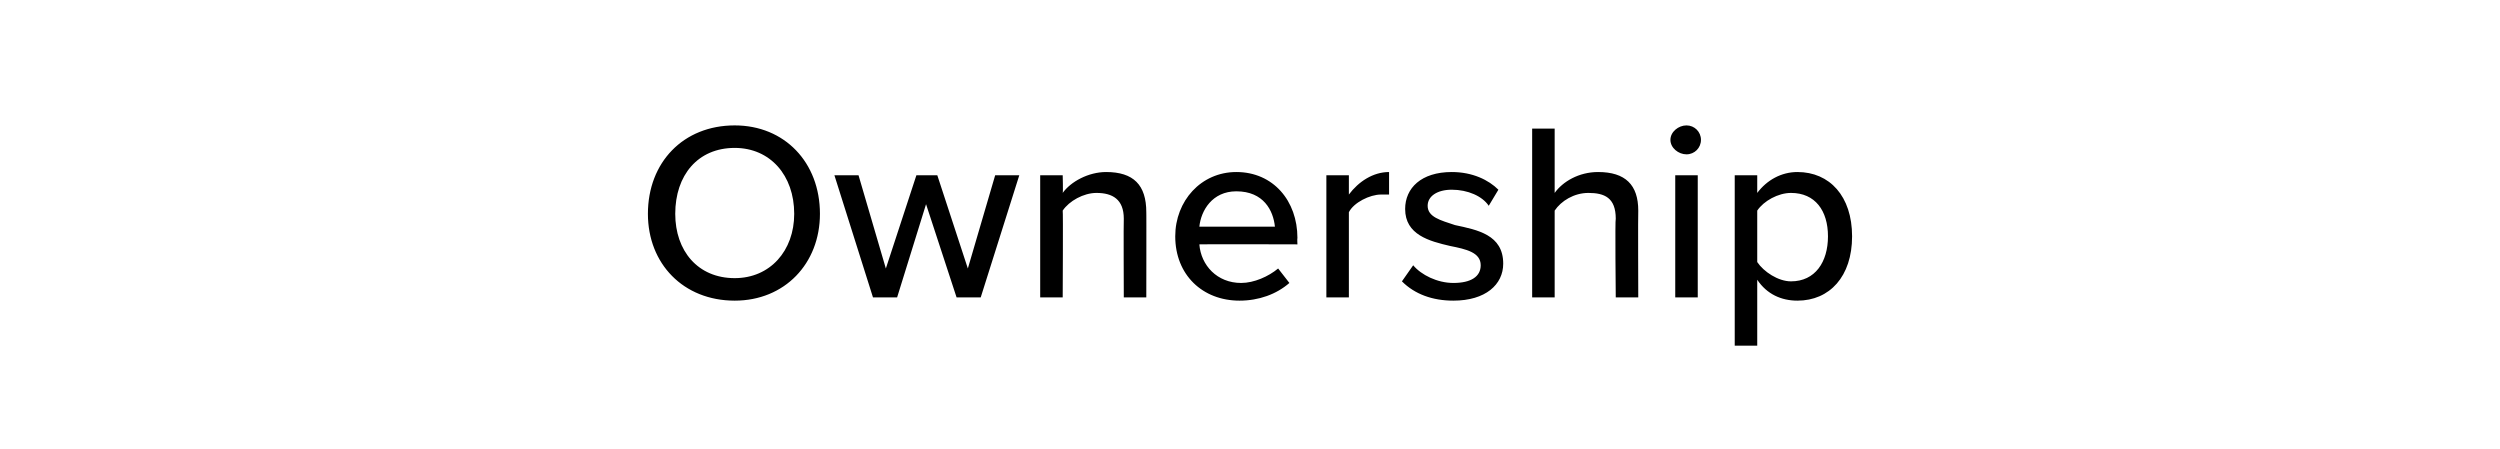 <?xml version="1.0" standalone="no"?>
<!DOCTYPE svg PUBLIC "-//W3C//DTD SVG 1.1//EN" "http://www.w3.org/Graphics/SVG/1.1/DTD/svg11.dtd">
<svg xmlns="http://www.w3.org/2000/svg" version="1.1" width="155.5px" height="27.9px" viewBox="0 -6 155.5 27.9" style="top:-6px">
  <desc>Ownership</desc>
  <defs/>
  <g id="Polygon273484">
    <path d="M 45.7 1.8 C 48.8 1.8 51 4.1 51 7.3 C 51 10.4 48.8 12.7 45.7 12.7 C 42.5 12.7 40.3 10.4 40.3 7.3 C 40.3 4.1 42.5 1.8 45.7 1.8 Z M 45.7 3.2 C 43.4 3.2 42 4.9 42 7.3 C 42 9.6 43.4 11.3 45.7 11.3 C 47.9 11.3 49.4 9.6 49.4 7.3 C 49.4 4.9 47.9 3.2 45.7 3.2 Z M 57.6 6.7 L 55.8 12.5 L 54.3 12.5 L 51.9 4.9 L 53.4 4.9 L 55.1 10.7 L 57 4.9 L 58.3 4.9 L 60.2 10.7 L 61.9 4.9 L 63.4 4.9 L 61 12.5 L 59.5 12.5 L 57.6 6.7 Z M 69.9 7.6 C 69.9 6.4 69.2 6 68.2 6 C 67.4 6 66.5 6.5 66.1 7.1 C 66.13 7.07 66.1 12.5 66.1 12.5 L 64.7 12.5 L 64.7 4.9 L 66.1 4.9 C 66.1 4.9 66.13 5.95 66.1 6 C 66.6 5.3 67.7 4.7 68.8 4.7 C 70.5 4.7 71.3 5.5 71.3 7.2 C 71.31 7.16 71.3 12.5 71.3 12.5 L 69.9 12.5 C 69.9 12.5 69.88 7.64 69.9 7.6 Z M 76.9 4.7 C 79.2 4.7 80.7 6.5 80.7 8.8 C 80.68 8.83 80.7 9.2 80.7 9.2 C 80.7 9.2 74.61 9.18 74.6 9.2 C 74.7 10.5 75.7 11.6 77.2 11.6 C 78 11.6 78.9 11.2 79.5 10.7 C 79.5 10.7 80.2 11.6 80.2 11.6 C 79.4 12.3 78.3 12.7 77.1 12.7 C 74.8 12.7 73.1 11.1 73.1 8.7 C 73.1 6.5 74.7 4.7 76.9 4.7 Z M 74.6 8.1 C 74.6 8.1 79.3 8.1 79.3 8.1 C 79.2 7.1 78.6 5.9 76.9 5.9 C 75.4 5.9 74.7 7.1 74.6 8.1 Z M 82.5 4.9 L 83.9 4.9 C 83.9 4.9 83.9 6.05 83.9 6.1 C 84.5 5.3 85.4 4.7 86.4 4.7 C 86.4 4.7 86.4 6.1 86.4 6.1 C 86.3 6.1 86.1 6.1 85.9 6.1 C 85.2 6.1 84.2 6.6 83.9 7.2 C 83.9 7.21 83.9 12.5 83.9 12.5 L 82.5 12.5 L 82.5 4.9 Z M 87.9 10.5 C 88.4 11.1 89.4 11.6 90.4 11.6 C 91.5 11.6 92.1 11.2 92.1 10.5 C 92.1 9.7 91.2 9.5 90.2 9.3 C 88.9 9 87.4 8.6 87.4 7 C 87.4 5.7 88.4 4.7 90.3 4.7 C 91.6 4.7 92.6 5.2 93.2 5.8 C 93.2 5.8 92.6 6.8 92.6 6.8 C 92.2 6.2 91.3 5.8 90.3 5.8 C 89.4 5.8 88.8 6.2 88.8 6.8 C 88.8 7.5 89.6 7.7 90.5 8 C 91.9 8.3 93.5 8.6 93.5 10.4 C 93.5 11.7 92.4 12.7 90.4 12.7 C 89.1 12.7 88 12.3 87.2 11.5 C 87.2 11.5 87.9 10.5 87.9 10.5 Z M 100.5 7.6 C 100.5 6.3 99.8 6 98.8 6 C 97.9 6 97.1 6.5 96.7 7.1 C 96.7 7.07 96.7 12.5 96.7 12.5 L 95.3 12.5 L 95.3 2 L 96.7 2 C 96.7 2 96.7 5.95 96.7 6 C 97.2 5.3 98.2 4.7 99.4 4.7 C 101.1 4.7 101.9 5.5 101.9 7.1 C 101.88 7.13 101.9 12.5 101.9 12.5 L 100.5 12.5 C 100.5 12.5 100.45 7.61 100.5 7.6 Z M 103.9 2.7 C 103.9 2.2 104.4 1.8 104.9 1.8 C 105.4 1.8 105.8 2.2 105.8 2.7 C 105.8 3.2 105.4 3.6 104.9 3.6 C 104.4 3.6 103.9 3.2 103.9 2.7 Z M 104.2 4.9 L 105.6 4.9 L 105.6 12.5 L 104.2 12.5 L 104.2 4.9 Z M 107.9 15.5 L 107.9 4.9 L 109.3 4.9 C 109.3 4.9 109.3 5.97 109.3 6 C 109.9 5.2 110.8 4.7 111.8 4.7 C 113.8 4.7 115.2 6.2 115.2 8.7 C 115.2 11.2 113.8 12.7 111.8 12.7 C 110.8 12.7 109.9 12.3 109.3 11.4 C 109.3 11.44 109.3 15.5 109.3 15.5 L 107.9 15.5 Z M 111.4 6 C 110.6 6 109.7 6.5 109.3 7.1 C 109.3 7.1 109.3 10.3 109.3 10.3 C 109.7 10.9 110.6 11.5 111.4 11.5 C 112.9 11.5 113.7 10.3 113.7 8.7 C 113.7 7.1 112.9 6 111.4 6 Z " stroke="none" fill="#000"/>
  </g>
</svg>